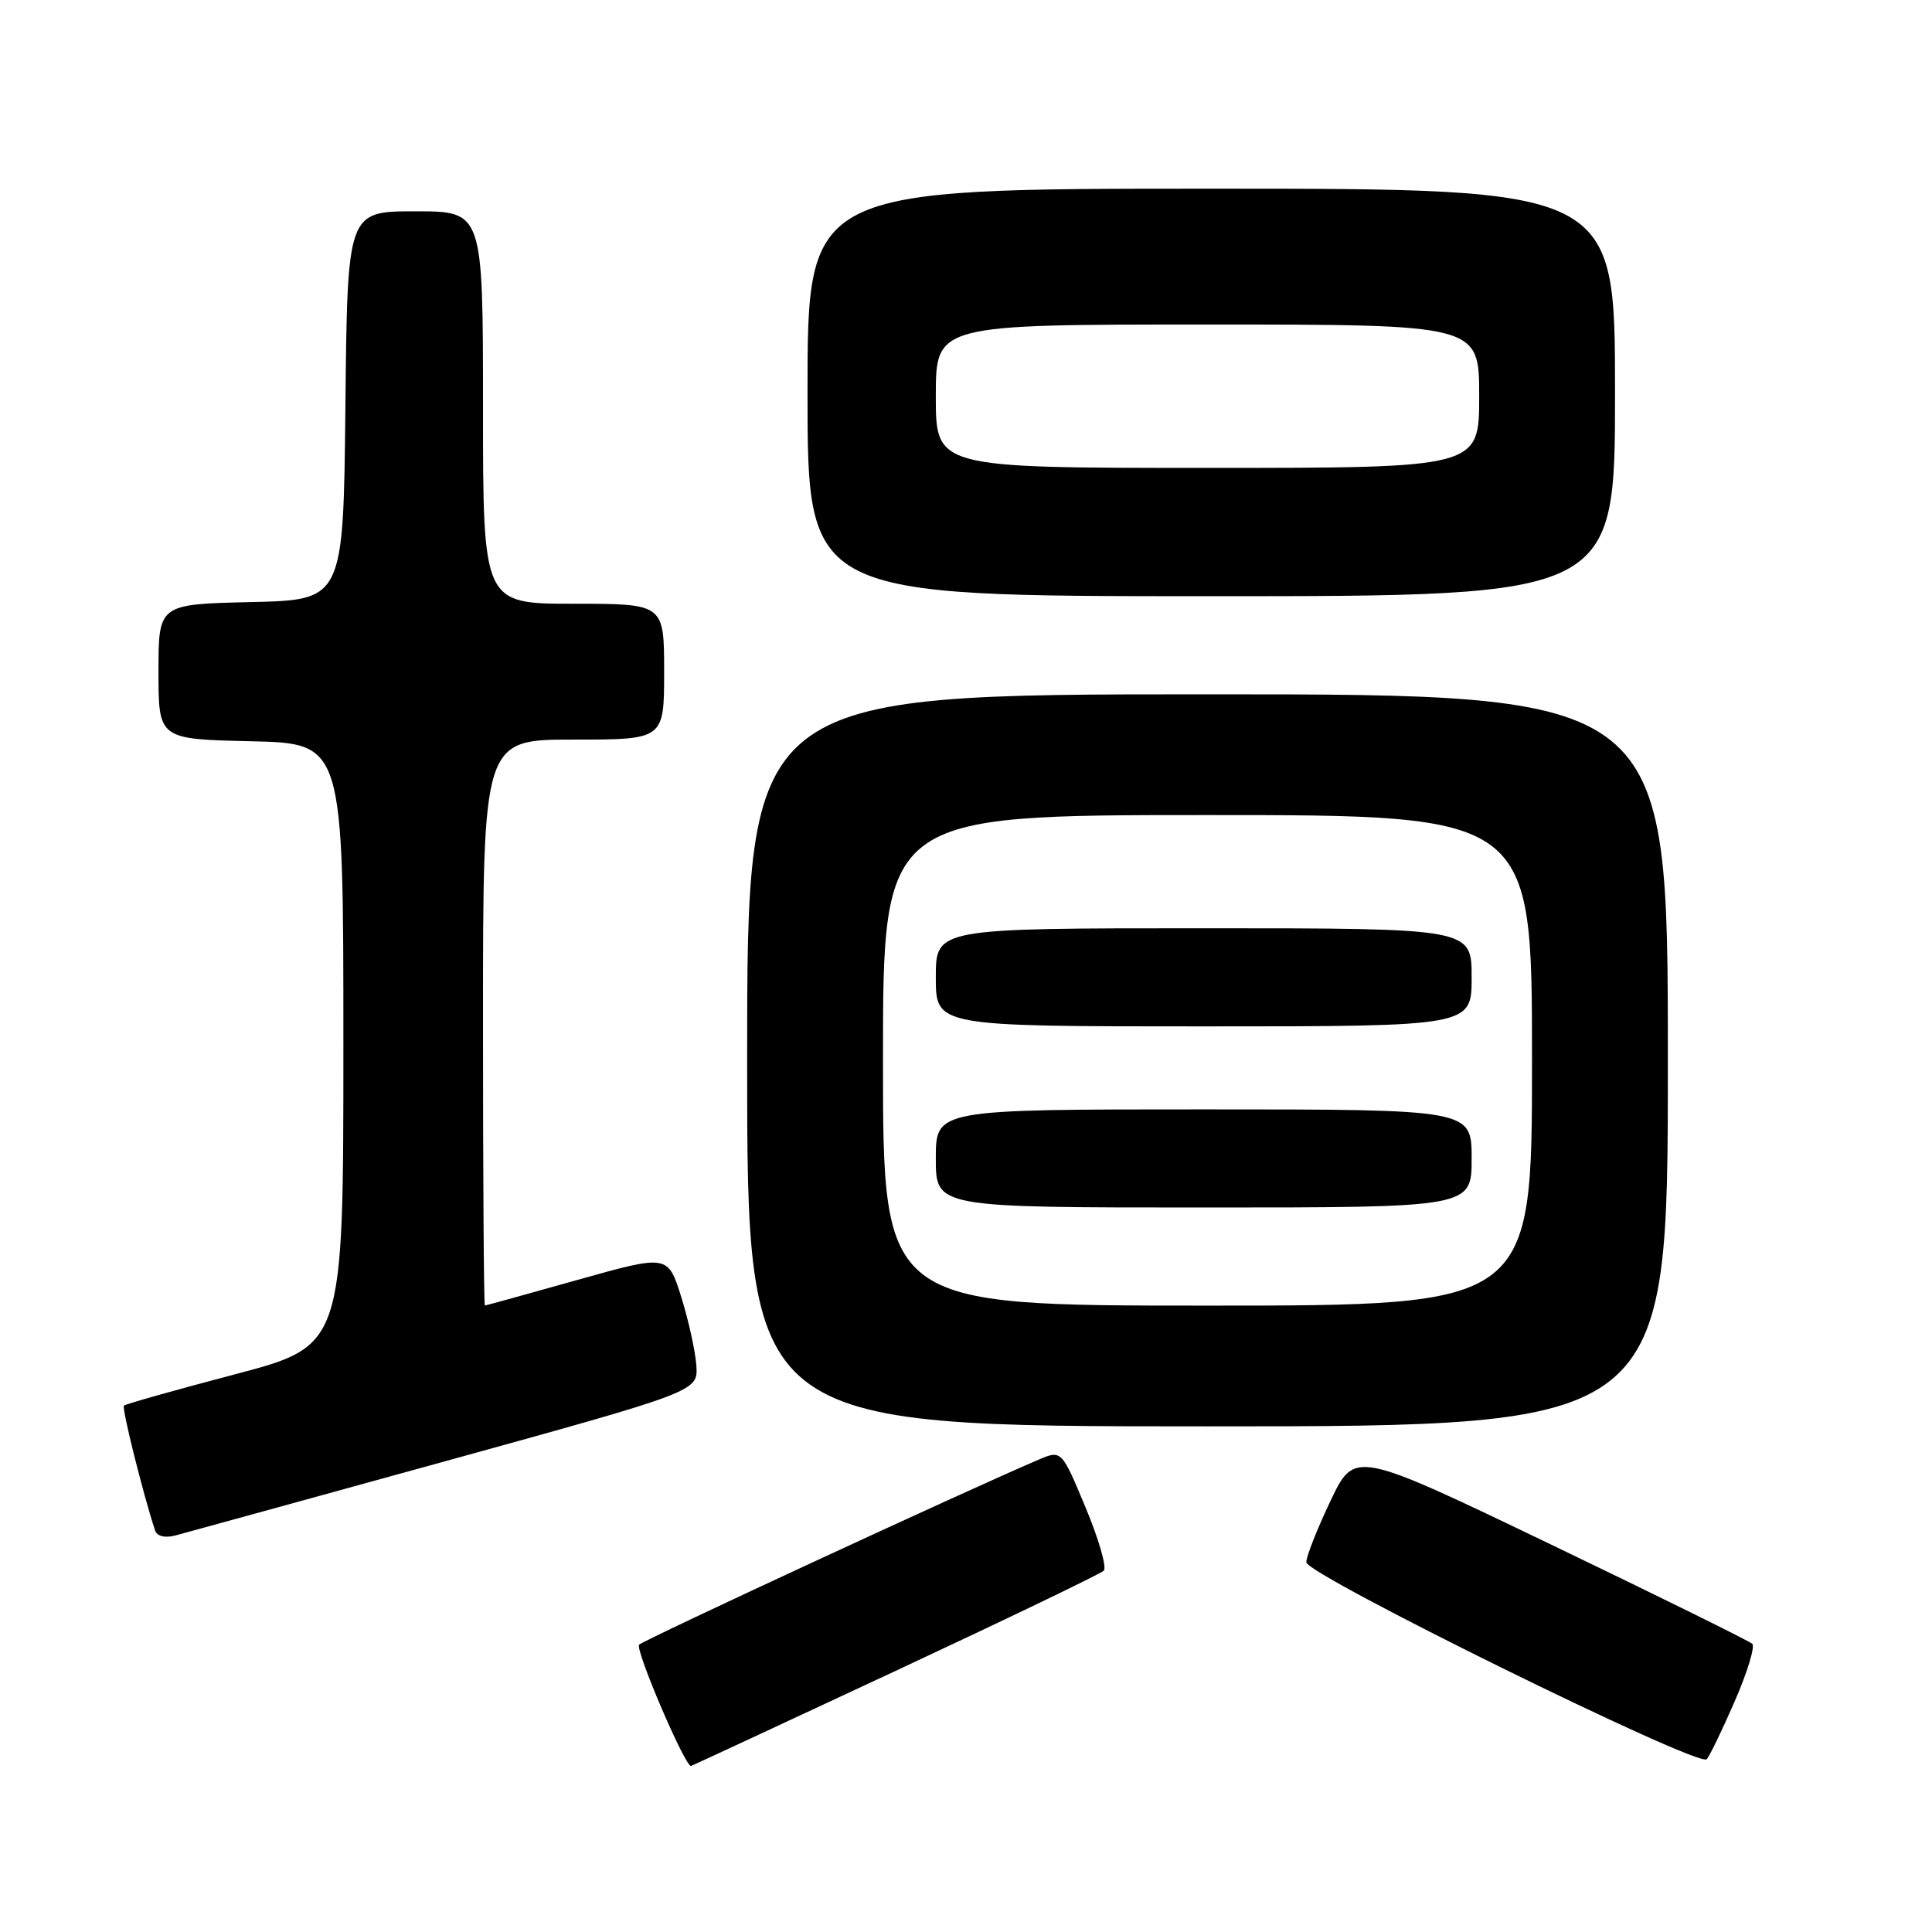 <?xml version="1.0" encoding="UTF-8" standalone="no"?>
<!DOCTYPE svg PUBLIC "-//W3C//DTD SVG 1.1//EN" "http://www.w3.org/Graphics/SVG/1.1/DTD/svg11.dtd" >
<svg xmlns="http://www.w3.org/2000/svg" xmlns:xlink="http://www.w3.org/1999/xlink" version="1.1" viewBox="0 0 256 256">
 <g >
 <path fill="currentColor"
d=" M 118.59 221.44 C 133.39 214.53 145.84 208.54 146.26 208.12 C 146.68 207.71 145.60 203.94 143.84 199.74 C 140.66 192.12 140.66 192.12 137.58 193.43 C 127.91 197.56 85.37 217.26 84.69 217.93 C 84.10 218.50 90.72 234.00 91.56 234.00 C 91.63 234.00 103.79 228.35 118.59 221.44 Z  M 229.83 225.50 C 231.51 221.65 232.57 218.19 232.19 217.82 C 231.81 217.45 219.80 211.52 205.50 204.65 C 179.50 192.16 179.50 192.16 176.32 198.83 C 174.57 202.50 173.11 206.18 173.09 207.00 C 173.04 208.63 224.99 234.21 226.14 233.11 C 226.49 232.78 228.15 229.35 229.83 225.50 Z  M 59.00 193.62 C 92.50 184.37 92.50 184.37 92.27 180.94 C 92.14 179.05 91.24 174.96 90.27 171.86 C 88.50 166.23 88.50 166.23 76.50 169.60 C 69.90 171.46 64.39 172.98 64.25 172.99 C 64.11 172.99 64.00 156.12 64.00 135.50 C 64.00 98.00 64.00 98.00 76.00 98.00 C 88.00 98.00 88.00 98.00 88.00 89.00 C 88.00 80.00 88.00 80.00 76.00 80.00 C 64.00 80.00 64.00 80.00 64.00 54.00 C 64.00 28.00 64.00 28.00 55.02 28.00 C 46.03 28.00 46.03 28.00 45.77 53.75 C 45.50 79.50 45.50 79.50 33.25 79.78 C 21.00 80.06 21.00 80.06 21.00 89.00 C 21.00 97.94 21.00 97.94 33.25 98.22 C 45.50 98.50 45.50 98.50 45.50 138.41 C 45.50 178.32 45.50 178.32 31.14 182.10 C 23.25 184.18 16.62 186.05 16.42 186.25 C 16.11 186.55 18.94 197.90 20.54 202.77 C 20.80 203.56 21.82 203.82 23.23 203.46 C 24.48 203.13 40.57 198.70 59.00 193.62 Z  M 221.00 140.50 C 221.00 92.00 221.00 92.00 160.00 92.00 C 99.00 92.00 99.00 92.00 99.00 140.50 C 99.00 189.00 99.00 189.00 160.00 189.00 C 221.00 189.00 221.00 189.00 221.00 140.50 Z  M 214.00 52.00 C 214.00 25.00 214.00 25.00 160.50 25.00 C 107.00 25.00 107.00 25.00 107.00 52.00 C 107.00 79.00 107.00 79.00 160.50 79.00 C 214.00 79.00 214.00 79.00 214.00 52.00 Z  M 117.00 140.50 C 117.00 108.00 117.00 108.00 160.00 108.00 C 203.00 108.00 203.00 108.00 203.00 140.50 C 203.00 173.00 203.00 173.00 160.00 173.00 C 117.00 173.00 117.00 173.00 117.00 140.50 Z  M 195.00 153.50 C 195.00 147.00 195.00 147.00 159.50 147.00 C 124.00 147.00 124.00 147.00 124.00 153.50 C 124.00 160.00 124.00 160.00 159.50 160.00 C 195.00 160.00 195.00 160.00 195.00 153.50 Z  M 195.00 129.50 C 195.00 123.00 195.00 123.00 159.50 123.00 C 124.00 123.00 124.00 123.00 124.00 129.50 C 124.00 136.00 124.00 136.00 159.50 136.00 C 195.00 136.00 195.00 136.00 195.00 129.50 Z  M 124.00 52.50 C 124.00 43.00 124.00 43.00 160.00 43.00 C 196.00 43.00 196.00 43.00 196.00 52.50 C 196.00 62.00 196.00 62.00 160.00 62.00 C 124.00 62.00 124.00 62.00 124.00 52.50 Z "/>
</g>
</svg>